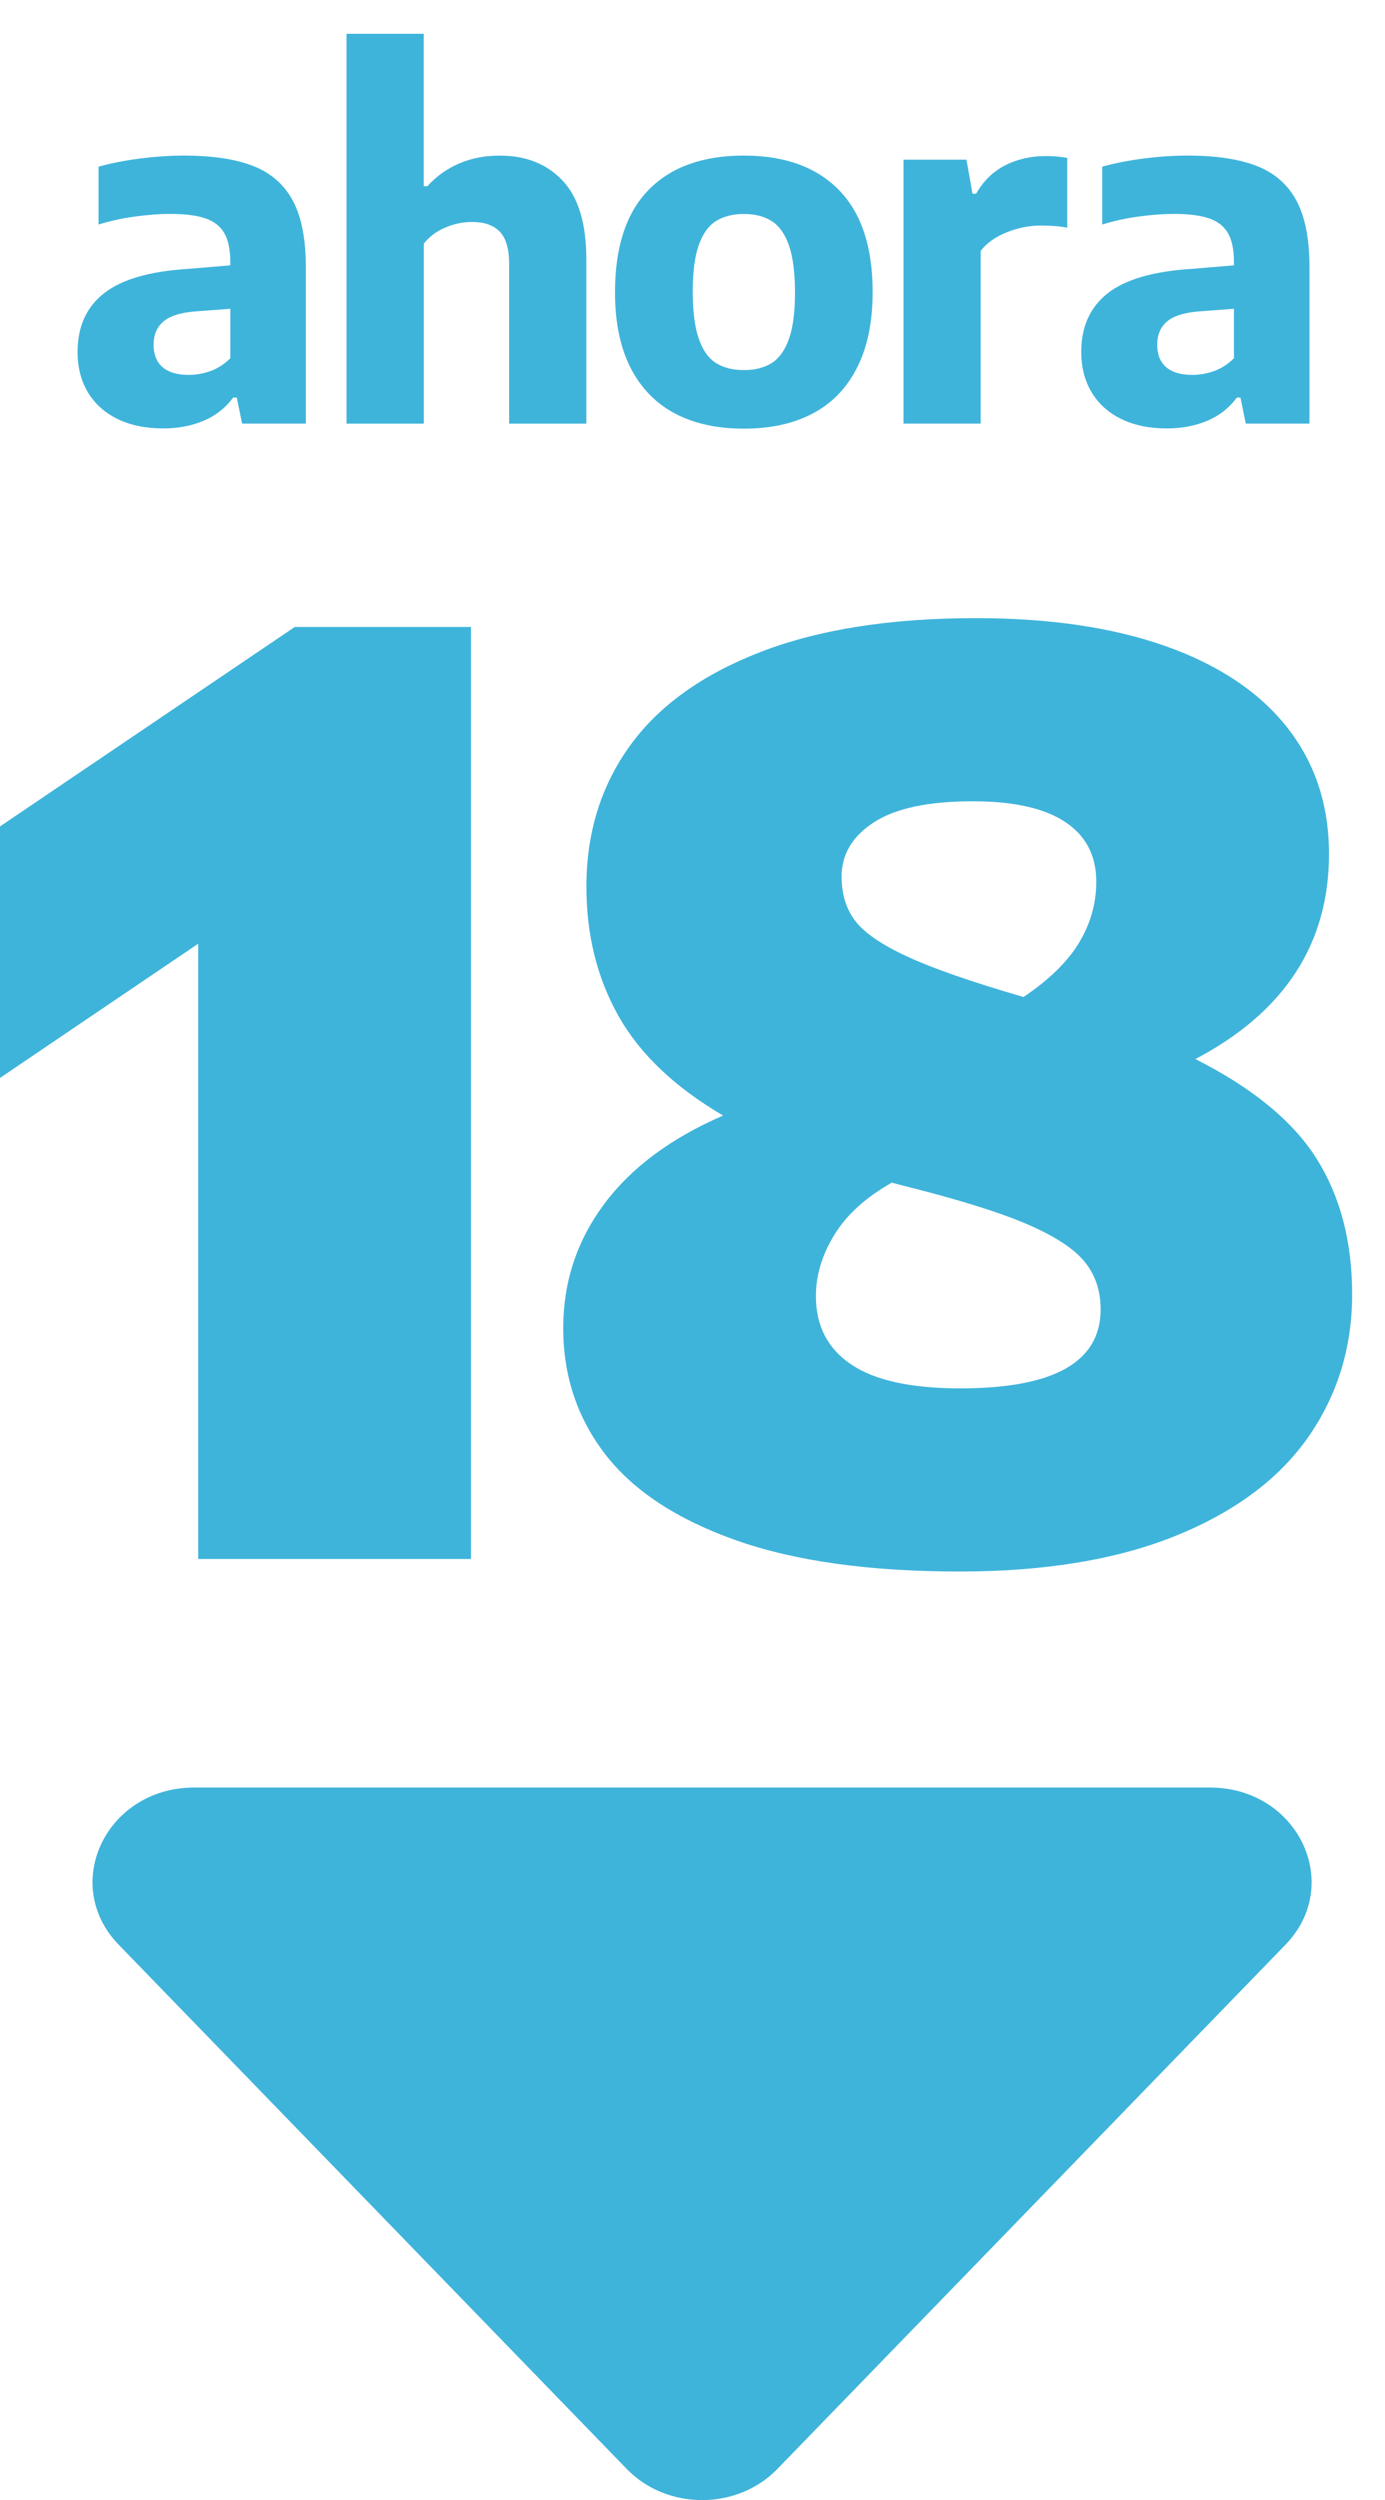 <svg width="41" height="74" viewBox="0 0 41 74" fill="none" xmlns="http://www.w3.org/2000/svg">
<path d="M7.511 4.919C8.034 5.129 8.422 5.473 8.675 5.951C8.927 6.429 9.053 7.078 9.053 7.897V12.538H7.167L7.009 11.767H6.902C6.674 12.076 6.381 12.306 6.024 12.456C5.666 12.606 5.269 12.681 4.831 12.681C4.307 12.681 3.855 12.586 3.474 12.399C3.093 12.211 2.802 11.947 2.599 11.606C2.397 11.266 2.296 10.87 2.296 10.417C2.296 9.669 2.557 9.091 3.078 8.681C3.6 8.272 4.421 8.032 5.546 7.96L6.817 7.854V7.753C6.817 7.392 6.758 7.108 6.642 6.904C6.525 6.699 6.339 6.553 6.084 6.465C5.83 6.377 5.481 6.332 5.038 6.332C4.719 6.332 4.37 6.358 3.992 6.41C3.613 6.462 3.256 6.54 2.917 6.646V4.934C3.288 4.83 3.7 4.749 4.152 4.691C4.604 4.634 5.034 4.605 5.444 4.605C6.298 4.605 6.987 4.711 7.511 4.919ZM6.24 10.979C6.454 10.901 6.647 10.775 6.818 10.604V9.139L5.775 9.218C5.347 9.251 5.036 9.349 4.84 9.514C4.645 9.678 4.547 9.908 4.547 10.203C4.547 10.494 4.635 10.715 4.811 10.867C4.987 11.02 5.244 11.096 5.582 11.096C5.806 11.097 6.025 11.057 6.24 10.979Z" fill="#3FB4DB"/>
<path d="M10.258 1H12.543V5.513H12.65C12.917 5.218 13.231 4.993 13.593 4.838C13.954 4.683 14.357 4.606 14.8 4.606C15.57 4.606 16.19 4.853 16.657 5.348C17.123 5.843 17.357 6.619 17.357 7.676V12.539H15.072V7.826C15.072 7.37 14.979 7.046 14.794 6.856C14.609 6.666 14.334 6.57 13.973 6.57C13.706 6.57 13.443 6.625 13.184 6.734C12.924 6.843 12.711 7.004 12.545 7.212V12.539H10.258V1Z" fill="#3FB4DB"/>
<path d="M19.98 12.239C19.412 11.938 18.974 11.488 18.666 10.886C18.36 10.284 18.206 9.54 18.206 8.654C18.206 7.311 18.537 6.301 19.198 5.623C19.86 4.944 20.801 4.605 22.02 4.605C23.234 4.605 24.172 4.946 24.837 5.627C25.501 6.307 25.833 7.312 25.833 8.641C25.833 9.53 25.679 10.278 25.372 10.882C25.066 11.487 24.627 11.94 24.059 12.239C23.491 12.539 22.81 12.688 22.021 12.688C21.229 12.689 20.549 12.539 19.98 12.239ZM22.855 10.739C23.073 10.597 23.241 10.357 23.359 10.022C23.476 9.687 23.534 9.233 23.534 8.662C23.534 8.081 23.476 7.619 23.359 7.276C23.242 6.934 23.073 6.691 22.851 6.548C22.63 6.405 22.352 6.334 22.02 6.334C21.687 6.334 21.409 6.406 21.188 6.548C20.967 6.691 20.798 6.93 20.682 7.265C20.565 7.6 20.507 8.057 20.507 8.633C20.507 9.214 20.565 9.674 20.682 10.014C20.798 10.355 20.966 10.597 21.186 10.739C21.404 10.882 21.683 10.954 22.021 10.954C22.357 10.954 22.635 10.882 22.855 10.739Z" fill="#3FB4DB"/>
<path d="M26.746 4.727H28.61L28.789 5.734H28.896C29.11 5.358 29.396 5.078 29.752 4.895C30.11 4.711 30.514 4.619 30.966 4.619C31.195 4.619 31.404 4.638 31.594 4.676V6.74C31.384 6.697 31.128 6.676 30.823 6.676C30.476 6.676 30.136 6.743 29.802 6.876C29.469 7.01 29.211 7.192 29.031 7.425V12.538H26.746V4.727Z" fill="#3FB4DB"/>
<path d="M37.221 4.919C37.745 5.129 38.132 5.473 38.385 5.951C38.637 6.429 38.764 7.078 38.764 7.897V12.538H36.878L36.721 11.767H36.615C36.387 12.076 36.094 12.306 35.736 12.456C35.379 12.606 34.982 12.681 34.544 12.681C34.02 12.681 33.568 12.586 33.187 12.399C32.806 12.211 32.514 11.947 32.312 11.606C32.11 11.266 32.008 10.87 32.008 10.417C32.008 9.669 32.269 9.091 32.79 8.681C33.311 8.272 34.133 8.032 35.257 7.96L36.528 7.854V7.753C36.528 7.392 36.47 7.108 36.353 6.904C36.236 6.699 36.05 6.553 35.796 6.465C35.541 6.377 35.193 6.332 34.75 6.332C34.431 6.332 34.082 6.358 33.703 6.41C33.325 6.462 32.967 6.54 32.628 6.646V4.934C32.999 4.83 33.412 4.749 33.863 4.691C34.315 4.634 34.746 4.605 35.155 4.605C36.009 4.605 36.698 4.711 37.221 4.919ZM35.95 10.979C36.164 10.901 36.357 10.775 36.528 10.604V9.139L35.486 9.218C35.057 9.251 34.746 9.349 34.55 9.514C34.355 9.678 34.257 9.908 34.257 10.203C34.257 10.494 34.345 10.715 34.521 10.867C34.697 11.02 34.954 11.096 35.292 11.096C35.517 11.097 35.736 11.057 35.95 10.979Z" fill="#3FB4DB"/>
<path d="M8.726 18.557H13.942V46.144H5.867V27.933L0 31.905V24.461L8.726 18.557Z" fill="#3FB4DB"/>
<path d="M38.978 34.3C39.677 35.414 40.027 36.75 40.027 38.31C40.027 39.883 39.596 41.286 38.736 42.524C37.876 43.761 36.573 44.737 34.829 45.448C33.084 46.159 30.943 46.515 28.406 46.515C25.732 46.515 23.523 46.206 21.778 45.587C20.033 44.968 18.746 44.12 17.916 43.044C17.087 41.966 16.673 40.723 16.673 39.313C16.673 37.951 17.075 36.729 17.879 35.646C18.684 34.563 19.859 33.688 21.407 33.019C19.971 32.177 18.938 31.193 18.306 30.067C17.674 28.942 17.359 27.667 17.359 26.243C17.359 24.659 17.786 23.273 18.64 22.084C19.494 20.896 20.785 19.968 22.511 19.299C24.238 18.63 26.364 18.296 28.889 18.296C31.079 18.296 32.957 18.574 34.523 19.131C36.089 19.689 37.283 20.489 38.107 21.535C38.93 22.582 39.342 23.828 39.342 25.276C39.342 27.937 38.024 29.96 35.387 31.347C37.08 32.202 38.278 33.186 38.978 34.3ZM32.582 38.755C32.582 38.198 32.421 37.725 32.099 37.336C31.778 36.946 31.202 36.575 30.373 36.221C29.544 35.868 28.337 35.494 26.753 35.098L26.4 35.005C25.633 35.438 25.066 35.952 24.701 36.546C24.336 37.141 24.153 37.746 24.153 38.366C24.153 39.245 24.503 39.92 25.202 40.389C25.901 40.859 26.975 41.094 28.423 41.094C31.196 41.095 32.582 40.316 32.582 38.755ZM25.87 24.339C25.232 24.754 24.914 25.289 24.914 25.945C24.914 26.465 25.047 26.901 25.314 27.253C25.58 27.606 26.093 27.959 26.855 28.312C27.616 28.665 28.764 29.064 30.3 29.51C31.054 29.002 31.602 28.467 31.943 27.904C32.283 27.34 32.453 26.737 32.453 26.094C32.453 25.327 32.147 24.739 31.535 24.331C30.922 23.922 30.009 23.717 28.797 23.717C27.482 23.717 26.508 23.925 25.87 24.339Z" fill="#3FB4DB"/>
<path d="M18.552 73.077L3.516 57.564C1.776 55.77 3.147 52.909 5.748 52.909H35.819C38.419 52.909 39.79 55.77 38.051 57.564L23.014 73.077C21.821 74.307 19.743 74.307 18.552 73.077Z" fill="#3FB4DB"/>
</svg>
